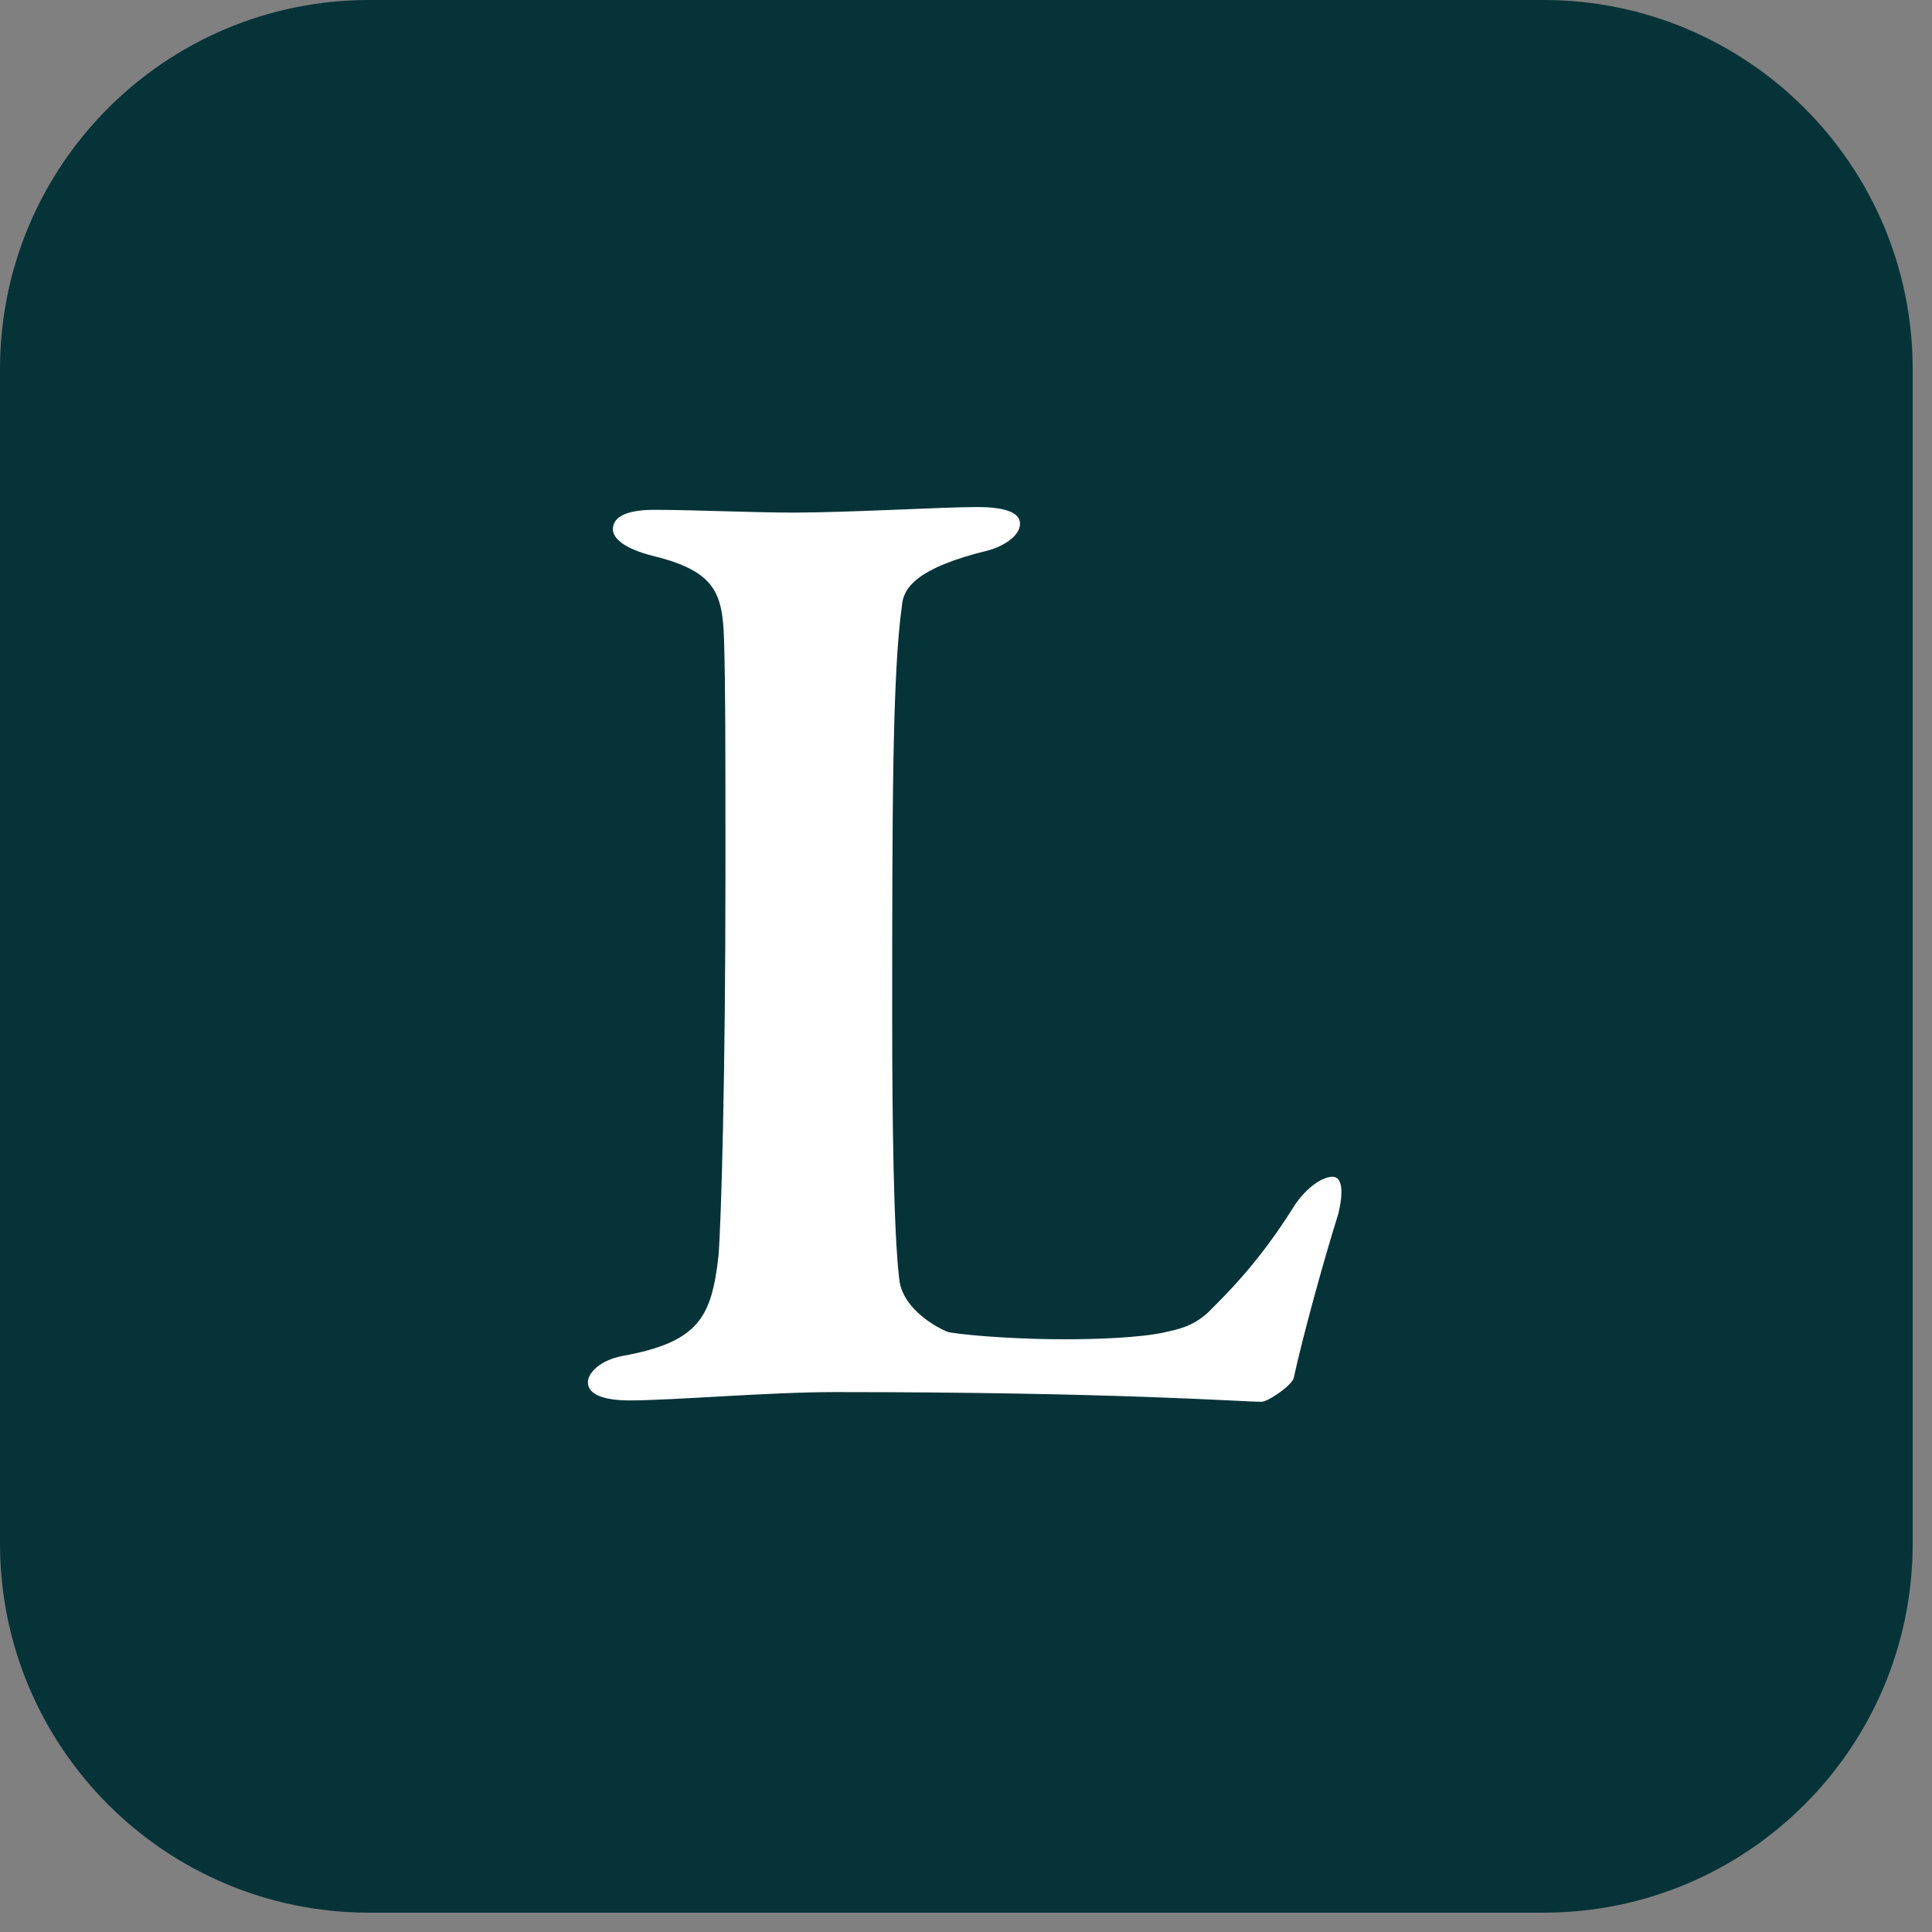 <?xml version="1.0" encoding="utf-8"?>
<!-- Generator: Adobe Illustrator 16.0.0, SVG Export Plug-In . SVG Version: 6.00 Build 0)  -->
<!DOCTYPE svg PUBLIC "-//W3C//DTD SVG 1.1//EN" "http://www.w3.org/Graphics/SVG/1.1/DTD/svg11.dtd">
<svg version="1.1" id="图层_1" xmlns="http://www.w3.org/2000/svg" xmlns:xlink="http://www.w3.org/1999/xlink" x="0px" y="0px"
	 width="100px" height="100px" viewBox="0 0 100 100" enable-background="new 0 0 100 100" xml:space="preserve">
<rect x="0" y="0" width="100" height="100" fill="#808080" stroke="none"/>
<path fill="#063338" d="M99,79.892C99,90.445,90.445,99,79.892,99H19.108C8.555,99,0,90.445,0,79.892V19.108
	C0,8.555,8.555,0,19.108,0h60.783C90.445,0,99,8.555,99,19.108V79.892z"/>
<g>
	<path fill="#FFFFFF" d="M33.882,26.388c1.941,0,5.105,0.144,7.191,0.144c2.805,0,7.767-0.288,9.493-0.288
		c1.652,0,2.229,0.359,2.229,0.863c0,0.647-0.863,1.151-1.582,1.367c-3.883,0.935-4.458,2.013-4.53,2.876
		c-0.503,3.596-0.503,10.859-0.503,21.503c0,4.961,0.072,10.859,0.359,13.303c0.144,1.727,2.302,2.734,2.589,2.805
		c1.367,0.217,3.955,0.361,5.969,0.361c1.582,0,3.883-0.072,5.178-0.361c0.648-0.143,1.439-0.287,2.23-1.006
		c0.934-0.936,2.66-2.59,4.529-5.609c0.648-0.936,1.439-1.438,1.941-1.438c0.504,0,0.576,0.791,0.289,1.941
		c-0.791,2.516-1.871,6.473-2.303,8.486c-0.143,0.43-1.365,1.221-1.652,1.221c-1.08,0-7.48-0.502-22.079-0.502
		c-3.452,0-8.414,0.432-10.644,0.432c-1.294,0-2.157-0.289-2.157-0.936c0-0.504,0.647-1.15,1.798-1.367
		c3.956-0.719,4.603-2.014,4.962-5.178c0.144-1.797,0.36-9.348,0.36-19.704c0-6.976,0-9.781-0.072-12.154
		c-0.072-2.445-0.432-3.596-3.74-4.387c-1.366-0.36-2.014-0.863-2.014-1.367C31.724,26.676,32.587,26.388,33.882,26.388z"/>
</g>
</svg>
